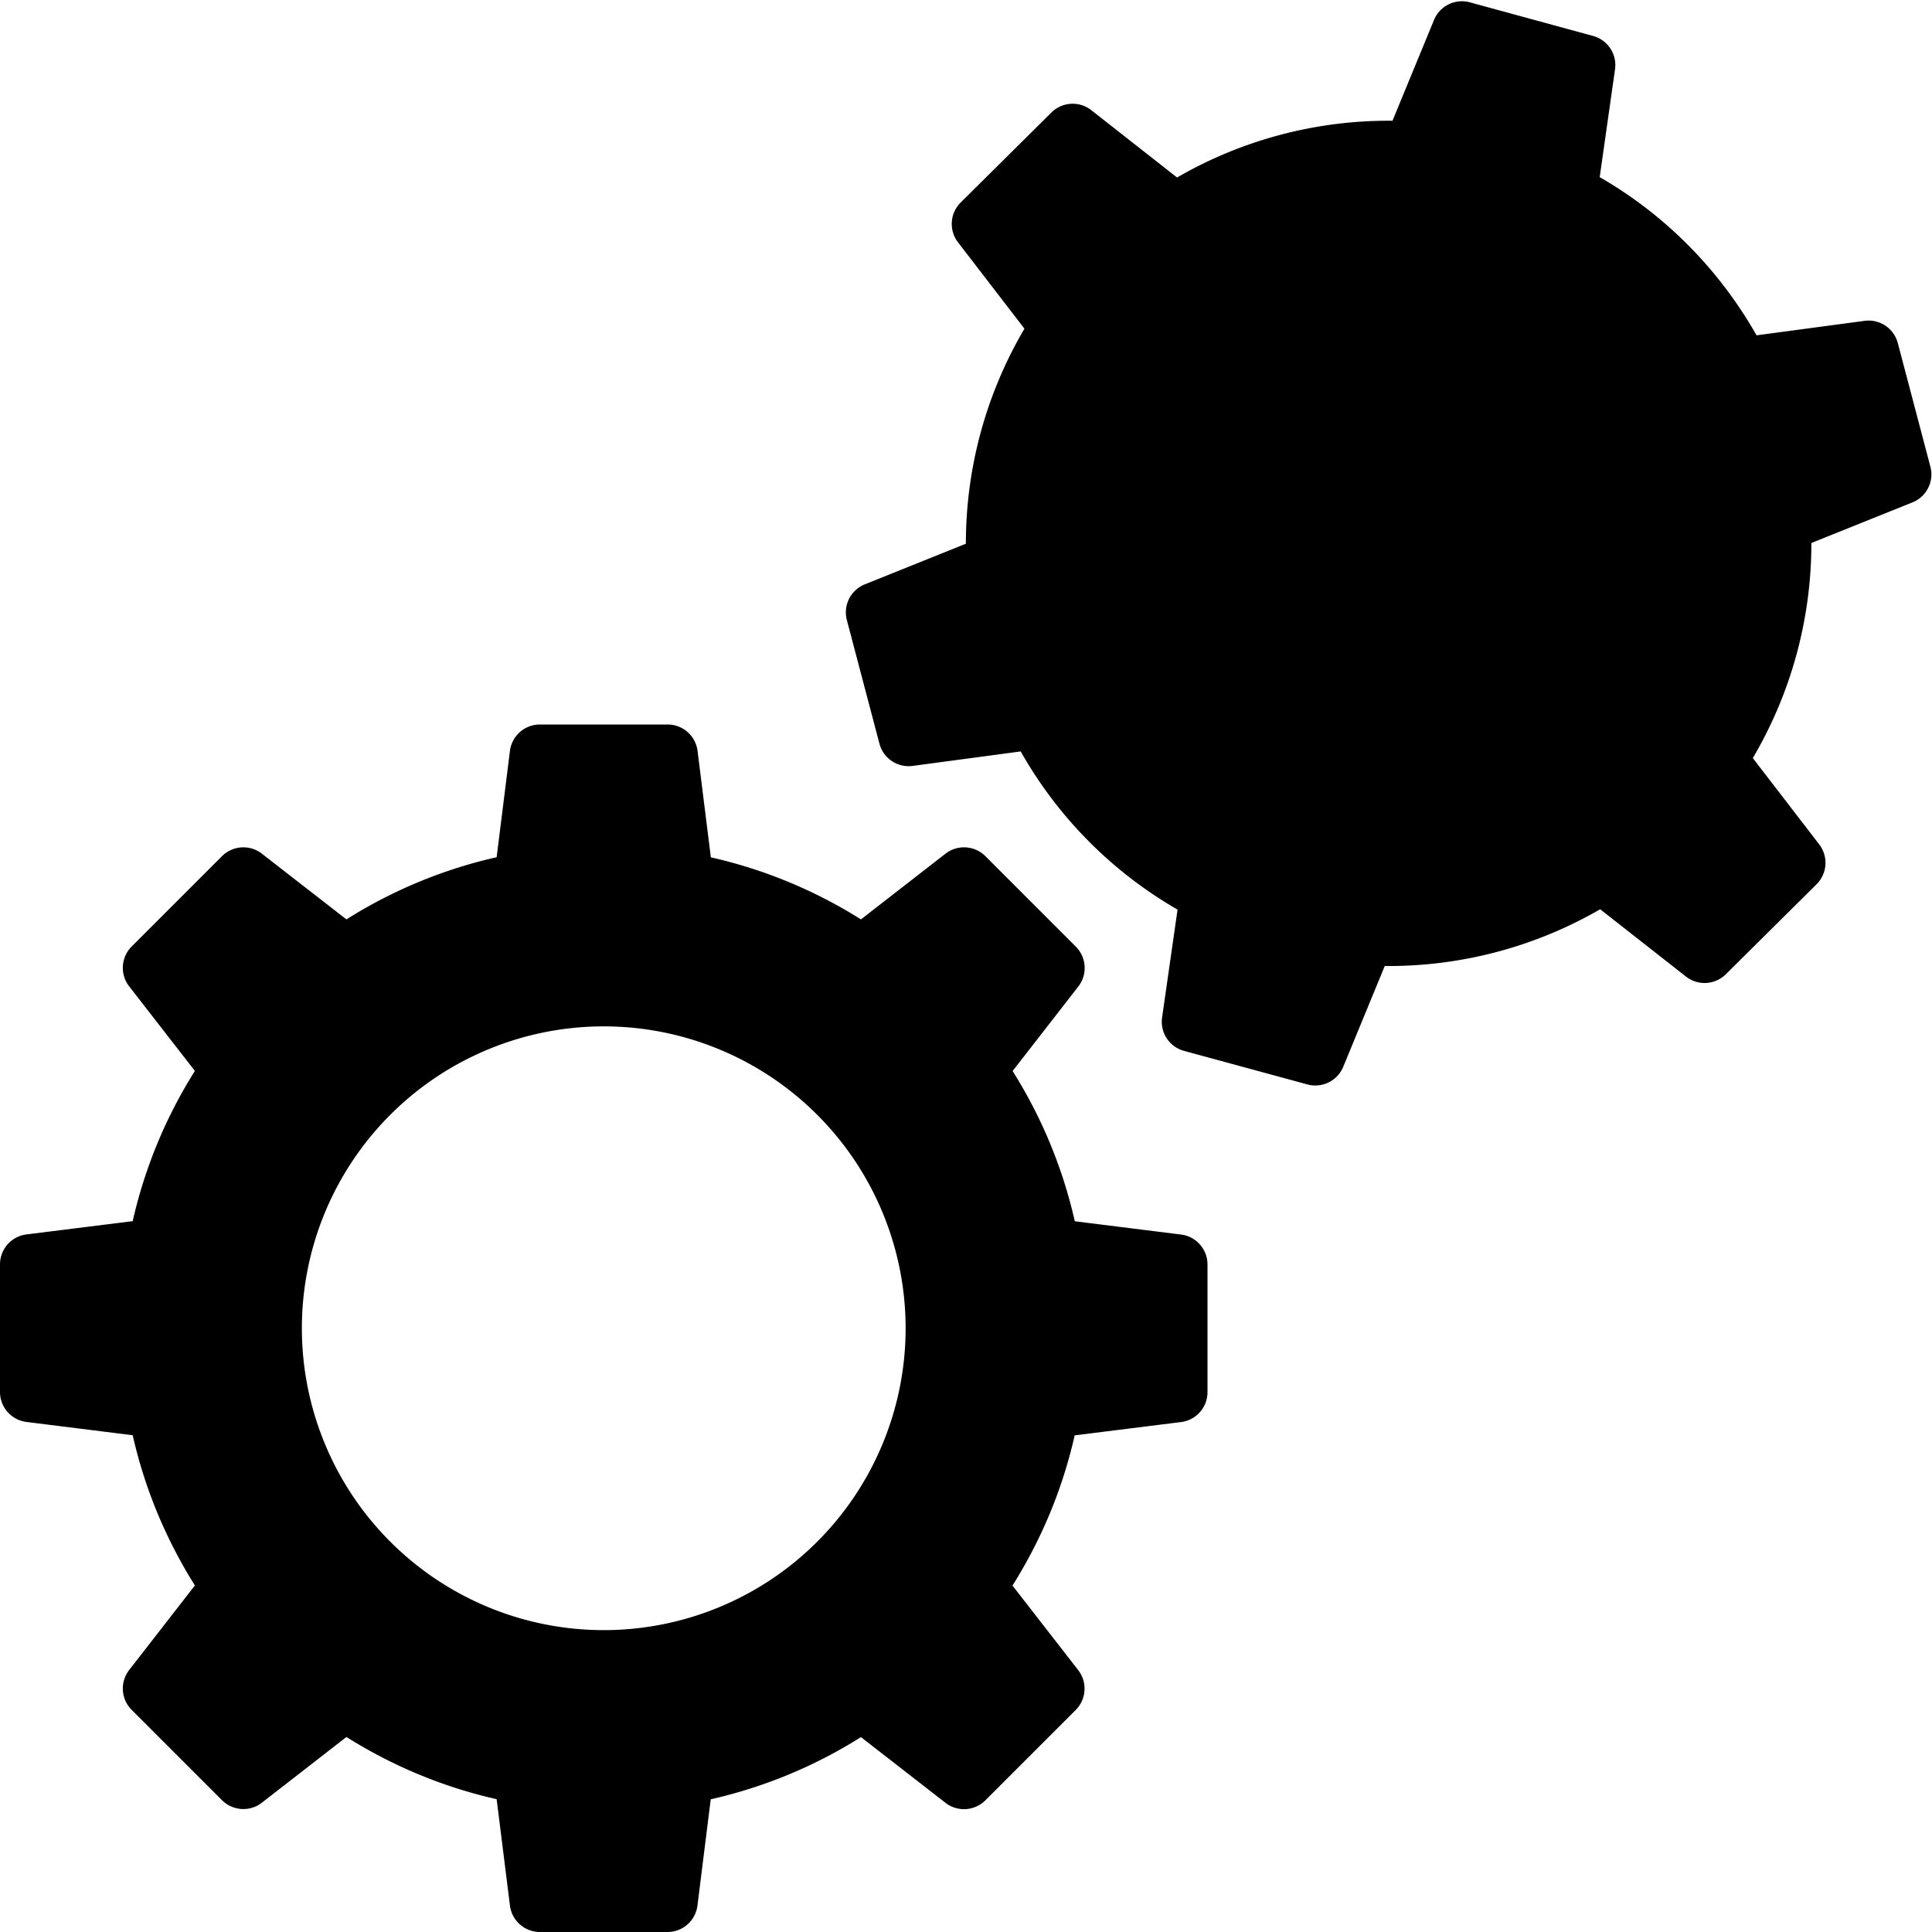 <svg viewBox="0 0 16 16" xmlns="http://www.w3.org/2000/svg">
    <path
        fill="currentColor"
        fillRule="evenodd"
        d="M11.876.165a.25.25 0 0 1 .296-.146l1.022.279a.25.25 0 0 1 .181.276l-.127.893c.551.317.995.774 1.299 1.31l.895-.12a.25.25 0 0 1 .275.185l.27 1.024a.25.25 0 0 1-.15.295l-.836.336a3.501 3.501 0 0 1-.485 1.781l.55.715a.25.25 0 0 1-.022.33l-.751.745a.25.25 0 0 1-.33.02l-.711-.558a3.496 3.496 0 0 1-1.784.47l-.344.835a.25.25 0 0 1-.296.146l-1.022-.278a.25.25 0 0 1-.182-.277l.128-.893a3.496 3.496 0 0 1-1.299-1.31l-.895.12a.25.25 0 0 1-.275-.185l-.27-1.024a.25.25 0 0 1 .15-.295l.836-.336a3.504 3.504 0 0 1 .485-1.781l-.55-.715a.25.25 0 0 1 .022-.33l.751-.745a.25.25 0 0 1 .33-.02l.711.558A3.496 3.496 0 0 1 11.532 1l.344-.835Zm1.554 4.86a2 2 0 1 1-3.86-1.05a2 2 0 0 1 3.86 1.05ZM5.777 6.22A.25.25 0 0 0 5.53 6H4.471a.25.25 0 0 0-.248.219l-.11.88a3.977 3.977 0 0 0-1.244.515l-.7-.544a.25.25 0 0 0-.33.02l-.749.749a.25.25 0 0 0-.02.33l.544.7a3.977 3.977 0 0 0-.515 1.244l-.88.11A.25.25 0 0 0 0 10.47v1.058a.25.25 0 0 0 .219.248l.88.11c.101.448.278.867.515 1.244l-.544.7a.25.25 0 0 0 .02.33l.749.749a.25.25 0 0 0 .33.02l.7-.544c.377.237.796.414 1.244.515l.11.88a.25.25 0 0 0 .247.22h1.058a.25.25 0 0 0 .248-.219l.11-.88a3.974 3.974 0 0 0 1.244-.515l.7.544a.25.25 0 0 0 .33-.02l.749-.749a.25.25 0 0 0 .02-.33l-.544-.7c.237-.377.414-.796.515-1.244l.88-.11a.25.25 0 0 0 .22-.247v-1.058a.25.25 0 0 0-.219-.248l-.88-.11a3.977 3.977 0 0 0-.515-1.244l.544-.7a.25.25 0 0 0-.02-.33l-.75-.75a.25.25 0 0 0-.33-.02l-.7.544A3.977 3.977 0 0 0 5.887 7.1l-.11-.88ZM7.5 11a2.5 2.5 0 1 1-5 0a2.5 2.5 0 0 1 5 0Z"
        clipRule="evenodd"
    />
</svg>
